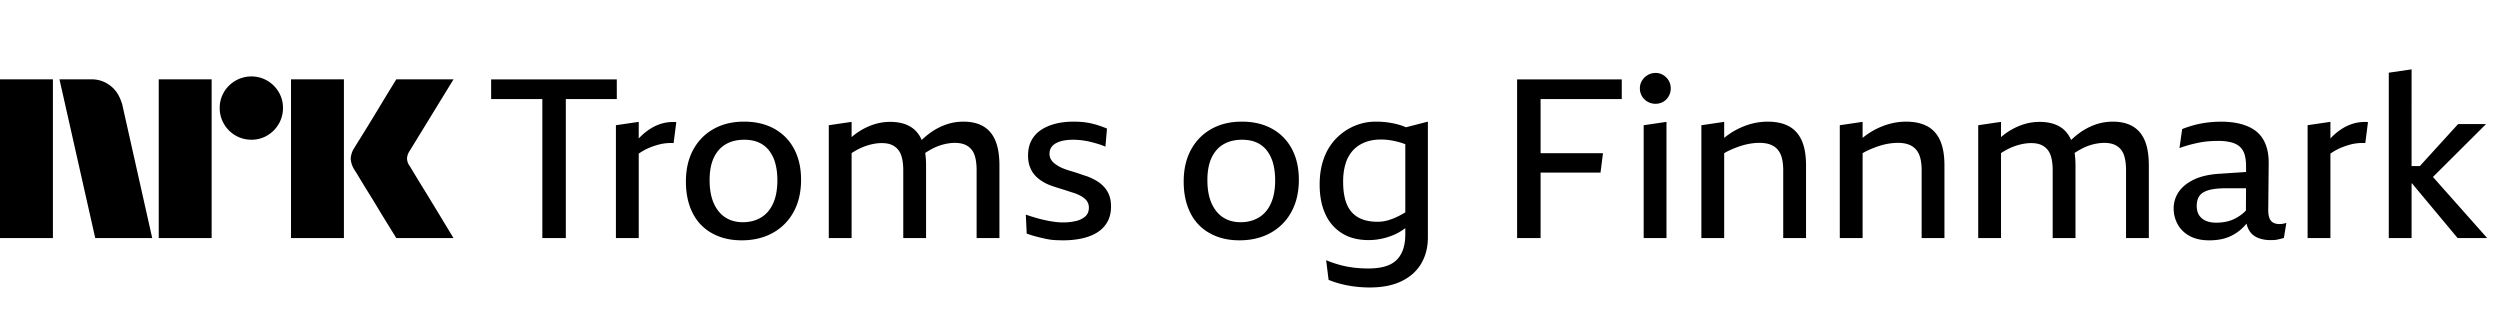 <svg xmlns="http://www.w3.org/2000/svg" viewBox="0 0 189 24" fill="currentColor"><path d="M0 17.998v-12h4v12H0Zm9.244-10.09 2.264 10.09H7.2l-2.704-12h2.417a2.276 2.276 0 0 1 1.513.55c.42.346.66.826.819 1.36ZM12 17.998v-12h4v12h-4Zm7.01-7.436a2.381 2.381 0 0 1-2.078-1.192 2.345 2.345 0 0 1-.321-1.208 2.301 2.301 0 0 1 .321-1.2A2.41 2.41 0 0 1 20.21 6.1c.356.21.653.506.862.862.215.363.326.778.321 1.2a2.35 2.35 0 0 1-.321 1.208 2.4 2.4 0 0 1-.862.87 2.301 2.301 0 0 1-1.2.322ZM22 17.998v-12h4v12h-4Zm8.974-5.442c.01.011.095.15.253.414s.364.602.617 1.014a316.22 316.22 0 0 1 1.597 2.62c.247.41.529.876.845 1.394H29.96c-.27-.44-.516-.837-.736-1.192-.22-.355-.453-.738-.7-1.15-.248-.41-.493-.81-.736-1.199-.242-.39-.45-.73-.625-1.022a18.04 18.04 0 0 0-.363-.592 1.747 1.747 0 0 1-.287-.845c.016-.29.11-.57.27-.811.067-.113.191-.313.371-.6a182.106 182.106 0 0 0 1.37-2.23l.7-1.159.736-1.2h4.326l-3.346 5.46a1.079 1.079 0 0 0-.17.54c.012.202.083.396.204.558Z"/><path d="M42.776 7.49v10.509h-1.775V7.489H37.13V6.004h9.5V7.49h-3.854Zm7.32 1.833a3.324 3.324 0 0 0-.895.389 4.41 4.41 0 0 0-.795.633c-.04.04-.079.085-.118.127V9.213l-1.725.254v8.532h1.725v-6.384a4.214 4.214 0 0 1 .921-.493c.175-.067.352-.126.533-.177a3.594 3.594 0 0 1 1.183-.127l.203-1.588a3.219 3.219 0 0 0-1.031.093Zm9.941 1.943c.35.659.524 1.433.524 2.323 0 .935-.188 1.746-.566 2.433a3.937 3.937 0 0 1-1.58 1.588c-.677.372-1.455.558-2.334.558s-1.589-.175-2.231-.524a3.528 3.528 0 0 1-1.48-1.529c-.343-.67-.515-1.467-.515-2.39 0-.924.183-1.724.55-2.4.365-.676.878-1.2 1.538-1.571.659-.372 1.428-.558 2.307-.558.88 0 1.643.18 2.291.541.648.36 1.147.87 1.496 1.529Zm-1.268 2.357c0-.462-.05-.881-.152-1.259a2.732 2.732 0 0 0-.465-.971 2.026 2.026 0 0 0-.778-.617c-.31-.14-.678-.211-1.107-.211-.54 0-1.006.113-1.395.338-.388.225-.69.563-.904 1.013-.214.451-.321 1.02-.321 1.707s.107 1.284.321 1.757c.214.473.507.828.88 1.065.371.236.81.354 1.318.354.507 0 .958-.115 1.352-.346.395-.23.702-.583.922-1.056.22-.473.33-1.064.33-1.774Zm15.57-4.072c-.405-.236-.907-.355-1.504-.355-.462 0-.907.076-1.336.228a4.712 4.712 0 0 0-1.217.65 5.953 5.953 0 0 0-.6.508c-.197-.448-.485-.789-.87-1.014-.406-.236-.914-.355-1.522-.355-.451 0-.894.076-1.327.228a4.811 4.811 0 0 0-1.581.924V9.213l-1.725.254v8.532h1.725v-6.426c.206-.132.417-.256.634-.358.276-.13.555-.228.837-.295.282-.068.552-.102.811-.102.293 0 .538.043.736.127.197.085.363.208.498.372.136.163.234.377.296.642.062.264.093.571.093.92V18h1.724v-5.474c0-.352-.022-.673-.064-.966.2-.13.4-.248.605-.352.271-.135.547-.237.829-.304.282-.068.558-.102.828-.102.27 0 .524.043.727.127.203.085.372.208.507.372.136.163.234.377.296.642.062.265.093.572.093.92V18h1.725v-5.491c0-.766-.102-1.391-.305-1.875-.203-.485-.507-.845-.913-1.082Zm9.113 4.562a2.54 2.54 0 0 0-.592-.465 4.535 4.535 0 0 0-.71-.33c-.18-.056-.358-.115-.533-.177a9.507 9.507 0 0 0-.524-.168c-.174-.051-.344-.105-.507-.161a3.691 3.691 0 0 1-.448-.186 3 3 0 0 1-.397-.253 1.114 1.114 0 0 1-.288-.321.814.814 0 0 1-.11-.423c0-.18.04-.335.119-.464a.959.959 0 0 1 .355-.33 1.91 1.91 0 0 1 .566-.203c.22-.045.47-.067.752-.067a5.305 5.305 0 0 1 .888.076c.175.028.35.065.524.11.175.045.352.096.533.152.18.056.343.118.49.186l.118-1.369a7.986 7.986 0 0 0-.634-.236 6.185 6.185 0 0 0-.634-.17 5.067 5.067 0 0 0-.634-.092 7.637 7.637 0 0 0-.617-.026c-.507 0-.969.054-1.386.16-.417.108-.78.266-1.09.474-.31.208-.55.473-.719.794-.169.321-.253.701-.253 1.14 0 .316.045.595.135.837.09.242.208.447.355.616.146.17.318.319.516.448.197.13.408.24.633.33a15.357 15.357 0 0 0 .787.262 33.745 33.745 0 0 1 .743.236c.119.04.234.076.347.11.158.056.304.121.44.194.135.073.25.152.346.237a.864.864 0 0 1 .296.667c0 .282-.093.504-.279.668a1.622 1.622 0 0 1-.727.346 4.318 4.318 0 0 1-.955.101c-.18 0-.38-.014-.6-.042a8.956 8.956 0 0 1-.693-.118c-.243-.051-.49-.113-.744-.186s-.51-.155-.77-.245l.068 1.436c.293.101.56.183.803.245s.474.115.693.16c.22.046.434.074.643.085.208.011.42.017.634.017.496 0 .963-.048 1.403-.144.44-.096.823-.245 1.15-.448.326-.202.583-.467.769-.794.186-.326.279-.715.279-1.165 0-.338-.048-.628-.144-.87a1.98 1.98 0 0 0-.397-.634Zm14.217-2.847c.35.659.524 1.433.524 2.323 0 .935-.188 1.746-.566 2.433a3.937 3.937 0 0 1-1.58 1.588c-.677.372-1.454.558-2.334.558-.879 0-1.589-.175-2.231-.524a3.527 3.527 0 0 1-1.48-1.529c-.343-.67-.515-1.467-.515-2.39 0-.924.183-1.724.55-2.4.366-.676.878-1.2 1.538-1.571.66-.372 1.428-.558 2.307-.558.88 0 1.643.18 2.291.541.648.36 1.147.87 1.496 1.529Zm-1.268 2.357c0-.462-.05-.881-.152-1.259a2.733 2.733 0 0 0-.465-.971 2.026 2.026 0 0 0-.777-.617c-.31-.14-.68-.211-1.108-.211-.54 0-1.005.113-1.394.338-.39.225-.69.563-.905 1.013-.214.451-.321 1.02-.321 1.707s.107 1.284.321 1.757c.214.473.507.828.88 1.065.371.236.81.354 1.318.354.507 0 .958-.115 1.352-.346.395-.23.702-.583.922-1.056.22-.473.33-1.064.33-1.774Zm9.893-4.001 1.654-.426v8.752c0 .744-.166 1.4-.499 1.968-.332.57-.825 1.014-1.479 1.335-.654.321-1.459.482-2.417.482-.384 0-.756-.023-1.116-.068a8.492 8.492 0 0 1-1.04-.194 7.3 7.3 0 0 1-.955-.313l-.186-1.486c.349.146.704.267 1.065.363.361.096.718.163 1.073.203.356.039.702.059 1.04.059.507 0 .938-.054 1.293-.16.355-.108.643-.271.863-.49.219-.22.383-.49.49-.812.107-.32.161-.695.161-1.123v-.462c-.319.234-.64.42-.964.546-.597.237-1.2.355-1.809.355-.789 0-1.46-.172-2.012-.515a3.274 3.274 0 0 1-1.259-1.453c-.288-.626-.431-1.366-.431-2.222 0-.766.112-1.445.338-2.036a4.16 4.16 0 0 1 .938-1.487c.4-.4.854-.707 1.361-.92a4.086 4.086 0 0 1 1.606-.322c.327 0 .631.02.913.06.282.039.544.092.786.16.206.056.4.127.586.206Zm-.053 6.431v-5.15c-.085-.031-.172-.065-.254-.093a6.248 6.248 0 0 0-.795-.194 4.623 4.623 0 0 0-.794-.068c-.451 0-.854.07-1.209.211-.355.141-.654.34-.896.6a2.6 2.6 0 0 0-.558.988c-.129.4-.194.86-.194 1.377 0 .699.093 1.27.279 1.715.186.445.473.777.862.997.389.22.876.33 1.462.33.214 0 .42-.023.617-.068.198-.045.4-.11.609-.194.208-.085.425-.192.651-.321.07-.04.146-.085.22-.13ZM114.693 18h1.776v-4.95h4.53l.186-1.47h-4.716v-4.09h6.136V6.004h-7.912V18Zm11.048-12.325a1.092 1.092 0 0 0-.583-.16c-.214 0-.411.053-.592.16a1.24 1.24 0 0 0-.431.422c-.107.175-.16.369-.16.583a1.15 1.15 0 0 0 .591 1.014c.181.101.378.152.592.152.214 0 .409-.051.583-.152a1.1 1.1 0 0 0 .414-.423 1.18 1.18 0 0 0 .153-.591c0-.214-.051-.408-.153-.583a1.183 1.183 0 0 0-.414-.422Zm-1.479 12.325h1.724V9.213l-1.724.254v8.532Zm10.989-8.448c-.428-.236-.969-.355-1.623-.355-.485 0-.967.076-1.446.228a5.505 5.505 0 0 0-1.361.65 6.413 6.413 0 0 0-.473.347V9.213l-1.724.254v8.532h1.724V11.58a4.94 4.94 0 0 1 .516-.264c.242-.107.484-.2.727-.279.242-.079.484-.138.727-.178.242-.039.476-.059.701-.059.316 0 .586.043.812.127.225.085.411.211.558.38.146.17.253.383.321.642.067.26.101.564.101.913v5.136h1.725v-5.491c0-.766-.107-1.391-.322-1.875-.214-.485-.535-.845-.963-1.082Zm10.464 0c-.428-.236-.969-.355-1.623-.355-.484 0-.966.076-1.445.228a5.488 5.488 0 0 0-1.361.65 6.413 6.413 0 0 0-.473.347V9.213l-1.725.254v8.532h1.725V11.58c.163-.095.335-.185.515-.264.243-.107.485-.2.727-.279.243-.079.485-.138.727-.178.243-.039.476-.059.702-.059.315 0 .586.043.811.127.226.085.412.211.558.38.147.17.254.383.321.642.068.26.102.564.102.913v5.136H147v-5.491c0-.766-.107-1.391-.321-1.875-.214-.485-.535-.845-.964-1.082Zm15.52 0c-.406-.236-.907-.355-1.505-.355-.462 0-.907.076-1.335.228a4.695 4.695 0 0 0-1.217.65 5.952 5.952 0 0 0-.601.508c-.197-.448-.484-.789-.87-1.014-.406-.236-.913-.355-1.522-.355-.451 0-.893.076-1.327.228a4.825 4.825 0 0 0-1.581.924V9.213l-1.724.254v8.532h1.724v-6.426c.206-.132.417-.256.634-.358a4.38 4.38 0 0 1 .837-.295c.282-.068.552-.102.812-.102.293 0 .538.043.735.127.197.085.364.208.499.372.135.163.234.377.296.642.062.264.093.571.093.92V18h1.724v-5.474c0-.352-.023-.673-.065-.966.2-.13.4-.248.606-.352.271-.135.547-.237.828-.304.282-.068.558-.102.829-.102.27 0 .524.043.727.127.203.085.372.208.507.372.135.163.234.377.296.642.062.265.093.572.093.92V18h1.724v-5.491c0-.766-.101-1.391-.304-1.875-.203-.485-.507-.845-.913-1.082Zm11.327 7.367c.09-.012.186-.034.287-.068l-.186 1.132a1.328 1.328 0 0 1-.194.06c-.073.016-.155.036-.245.058a1.537 1.537 0 0 1-.279.042 5.091 5.091 0 0 1-.296.009c-.361 0-.682-.06-.964-.177a1.363 1.363 0 0 1-.659-.575 1.557 1.557 0 0 1-.183-.498 4.871 4.871 0 0 1-.333.355c-.31.292-.665.518-1.065.675-.4.158-.876.237-1.428.237-.598 0-1.096-.113-1.496-.338a2.219 2.219 0 0 1-.896-.887 2.463 2.463 0 0 1-.296-1.191c0-.45.126-.865.38-1.242s.64-.69 1.158-.938c.519-.247 1.172-.394 1.961-.439l1.975-.132v-.423c0-.326-.031-.61-.098-.853a1.349 1.349 0 0 0-.338-.6c-.158-.157-.375-.276-.651-.355a3.782 3.782 0 0 0-1.023-.118 9.38 9.38 0 0 0-.685.026 6.133 6.133 0 0 0-.701.092 10.088 10.088 0 0 0-1.539.422l.203-1.435c.282-.113.578-.211.888-.296.31-.084.639-.15.989-.194a8.311 8.311 0 0 1 1.065-.068c.496 0 .941.045 1.335.135.395.09.736.22 1.023.389a2.3 2.3 0 0 1 .702.625c.18.248.315.535.405.862.091.326.136.687.136 1.081l-.034 3.48c-.011.417.051.716.186.896.135.18.355.27.659.27.068 0 .147-.005.237-.017v-.002Zm-2.77-1.011.008-1.676h-1.479c-.552 0-.992.045-1.318.135-.327.09-.564.231-.71.423-.147.191-.22.456-.22.794 0 .259.056.481.169.667.113.186.279.33.499.431.219.101.487.152.803.152.248 0 .487-.022.718-.067.231-.045.451-.119.659-.22.209-.101.406-.225.592-.372.099-.079.192-.169.282-.264l-.003-.003Zm8.196-6.587a3.337 3.337 0 0 0-.896.389 4.434 4.434 0 0 0-.794.633c-.04.04-.079.085-.118.127V9.21l-1.725.254v8.532h1.725v-6.384a4.385 4.385 0 0 1 .921-.493c.175-.067.352-.126.532-.177a3.623 3.623 0 0 1 1.184-.127l.203-1.588a3.225 3.225 0 0 0-1.032.093Zm7.811 8.676h2.232l-4.1-4.618 4.015-3.999h-2.113l-2.894 3.177h-.623V5.243l-1.724.253V18h1.724v-4.14h.029l3.454 4.14v-.003Z"/></svg>